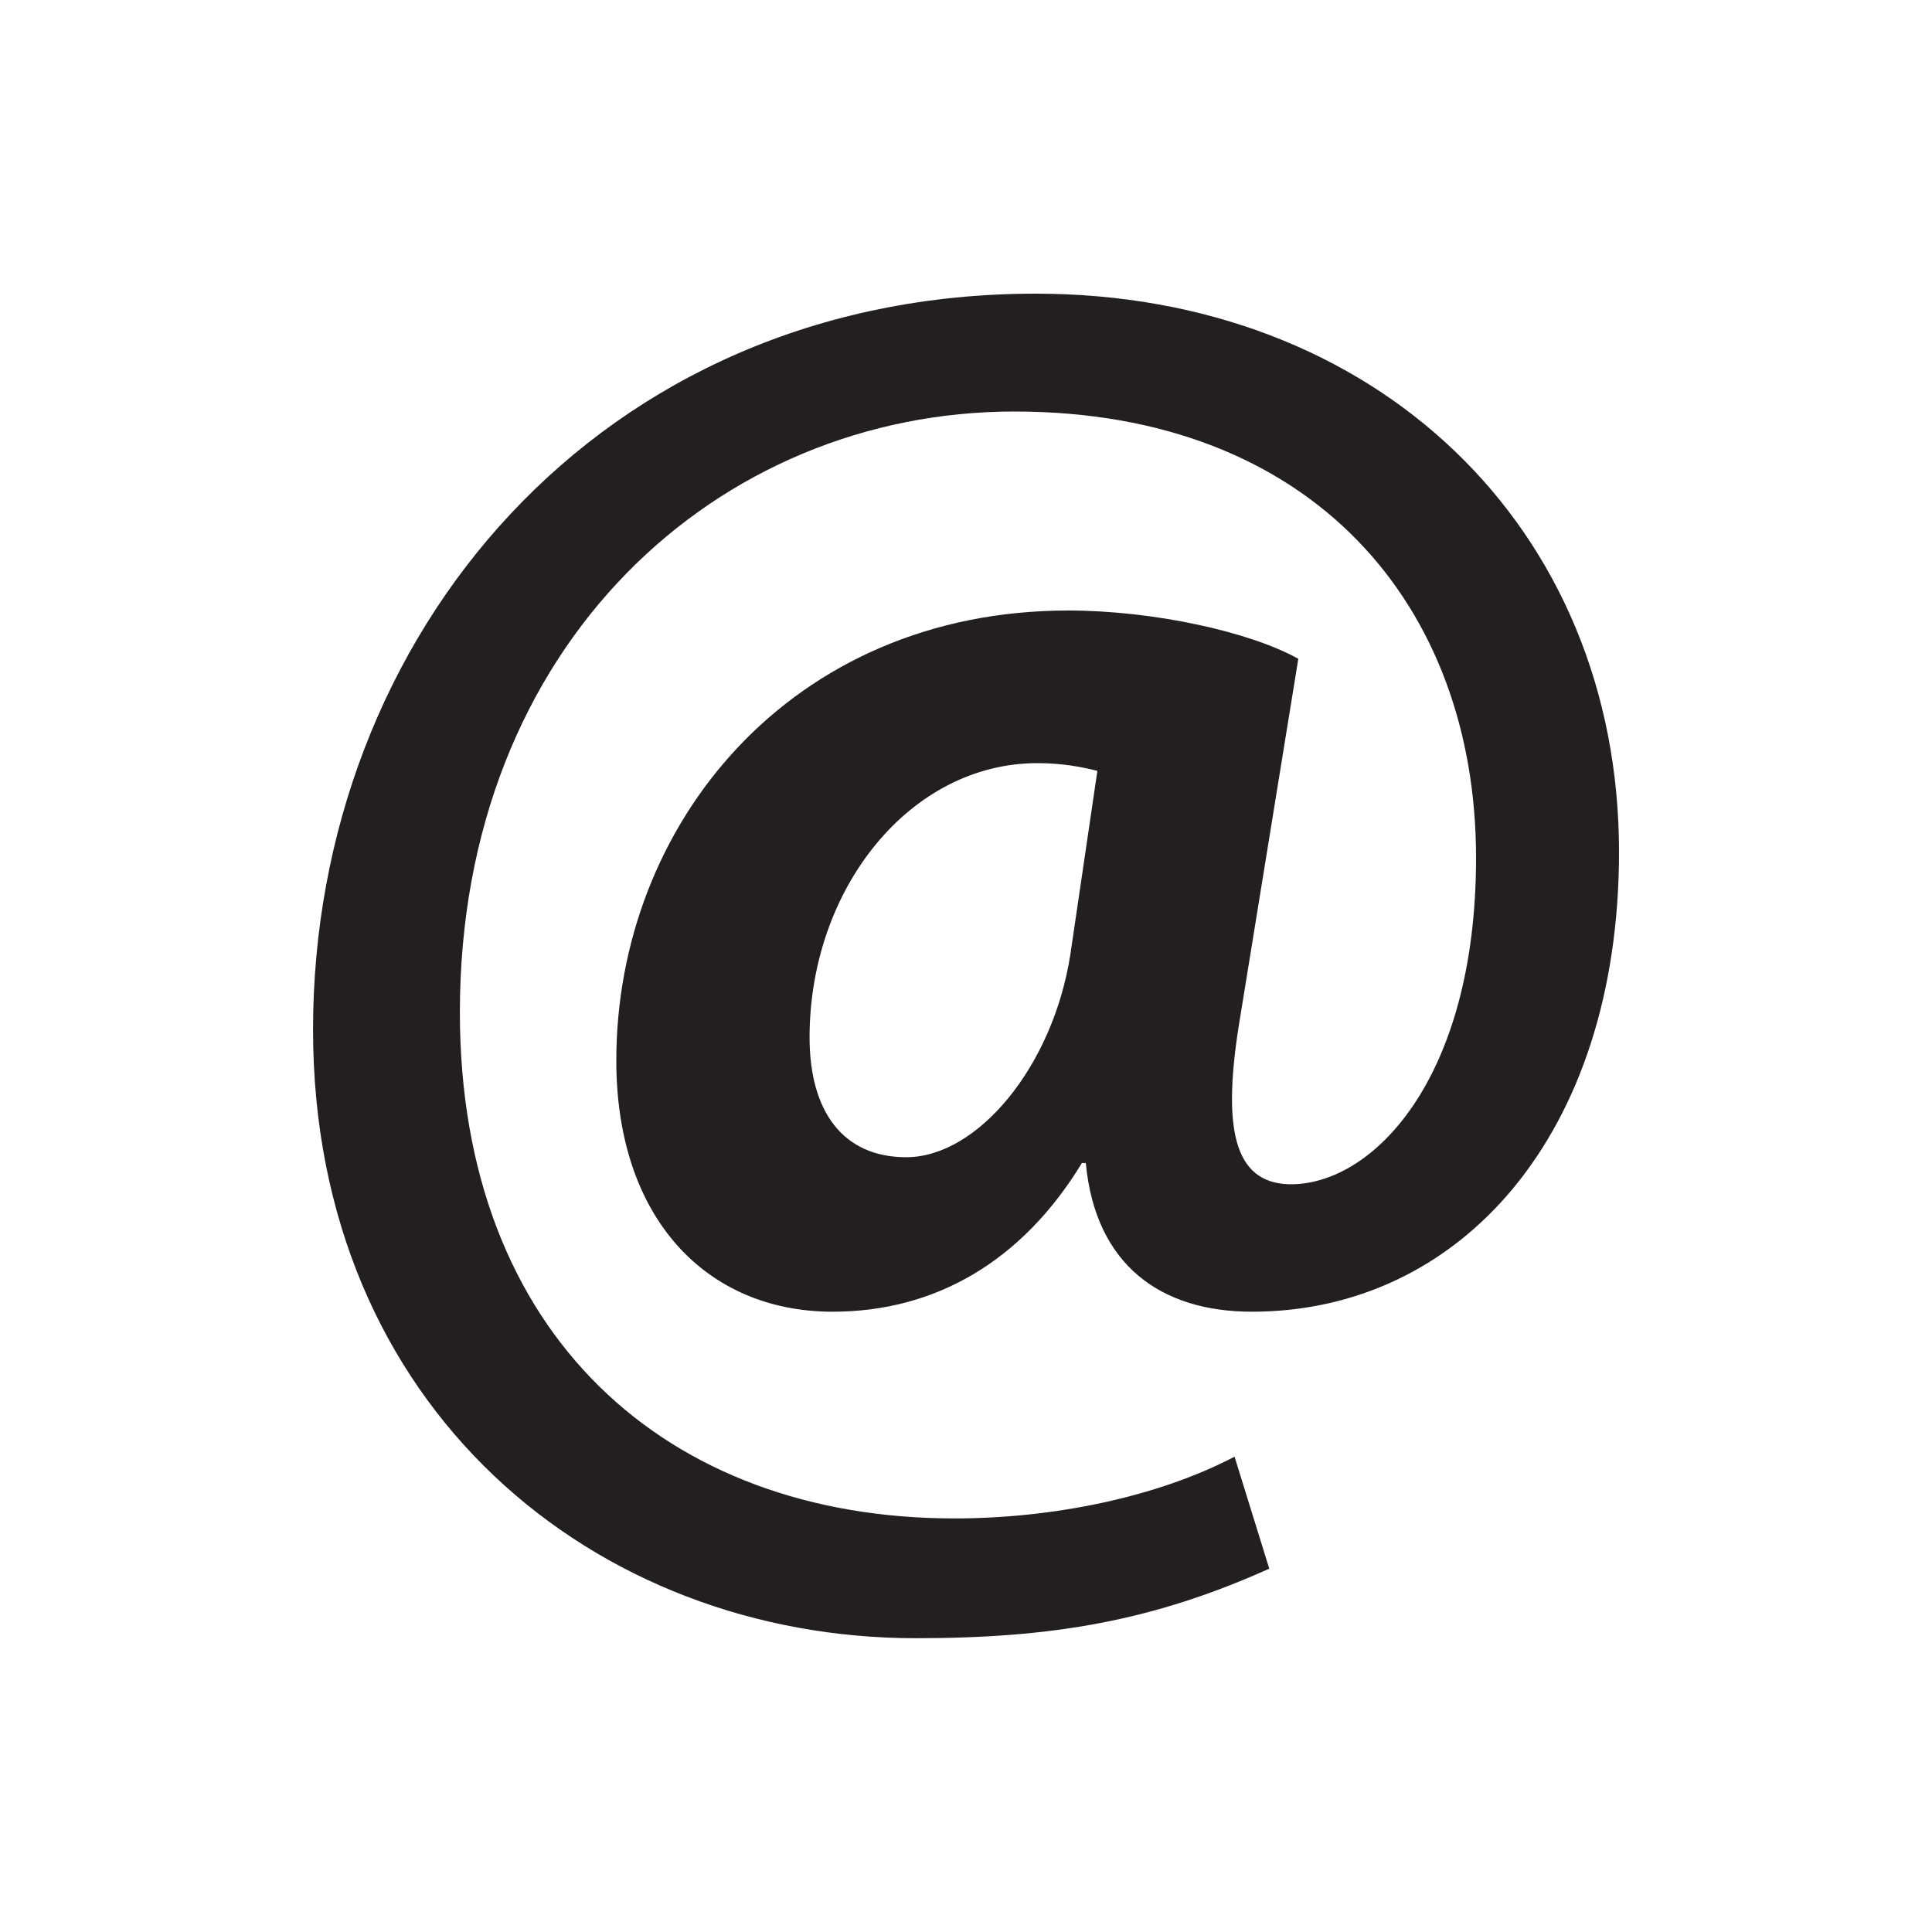 <?xml version="1.0" encoding="utf-8"?>
<!-- Generator: Adobe Illustrator 16.0.0, SVG Export Plug-In . SVG Version: 6.00 Build 0)  -->
<!DOCTYPE svg PUBLIC "-//W3C//DTD SVG 1.1//EN" "http://www.w3.org/Graphics/SVG/1.1/DTD/svg11.dtd">
<svg version="1.1" id="site" xmlns="http://www.w3.org/2000/svg" xmlns:xlink="http://www.w3.org/1999/xlink" x="0px" y="0px"
	 width="32px" height="32px" viewBox="0 0 32 32" enable-background="new 0 0 32 32" xml:space="preserve">
<g id="email">
	<path display="inline" fill="#231F20" d="M21.023,25.982c-1.92,0.863-3.584,1.152-5.855,1.152c-5.312,0-9.983-3.809-9.983-10.08
		c0-6.526,4.736-12.19,11.967-12.19c5.632,0,9.664,3.872,9.664,9.247c0,4.671-2.624,7.615-6.08,7.615
		c-1.504,0-2.592-0.768-2.752-2.463H17.92c-0.992,1.631-2.432,2.463-4.128,2.463c-2.08,0-3.584-1.535-3.584-4.16
		c0-3.902,2.88-7.454,7.487-7.454c1.408,0,3.008,0.352,3.809,0.8l-0.96,5.919c-0.32,1.887-0.097,2.752,0.8,2.784
		c1.376,0.031,3.104-1.729,3.104-5.407c0-4.16-2.688-7.392-7.647-7.392c-4.896,0-9.184,3.84-9.184,9.952
		c0,5.343,3.424,8.382,8.191,8.382c1.632,0,3.36-0.352,4.64-1.023L21.023,25.982z M18.176,12.768
		c-0.256-0.064-0.576-0.128-0.992-0.128c-2.112,0-3.775,2.08-3.775,4.543c0,1.215,0.544,1.984,1.6,1.984
		c1.184,0,2.432-1.504,2.72-3.361L18.176,12.768z"/>
</g>
</svg>
